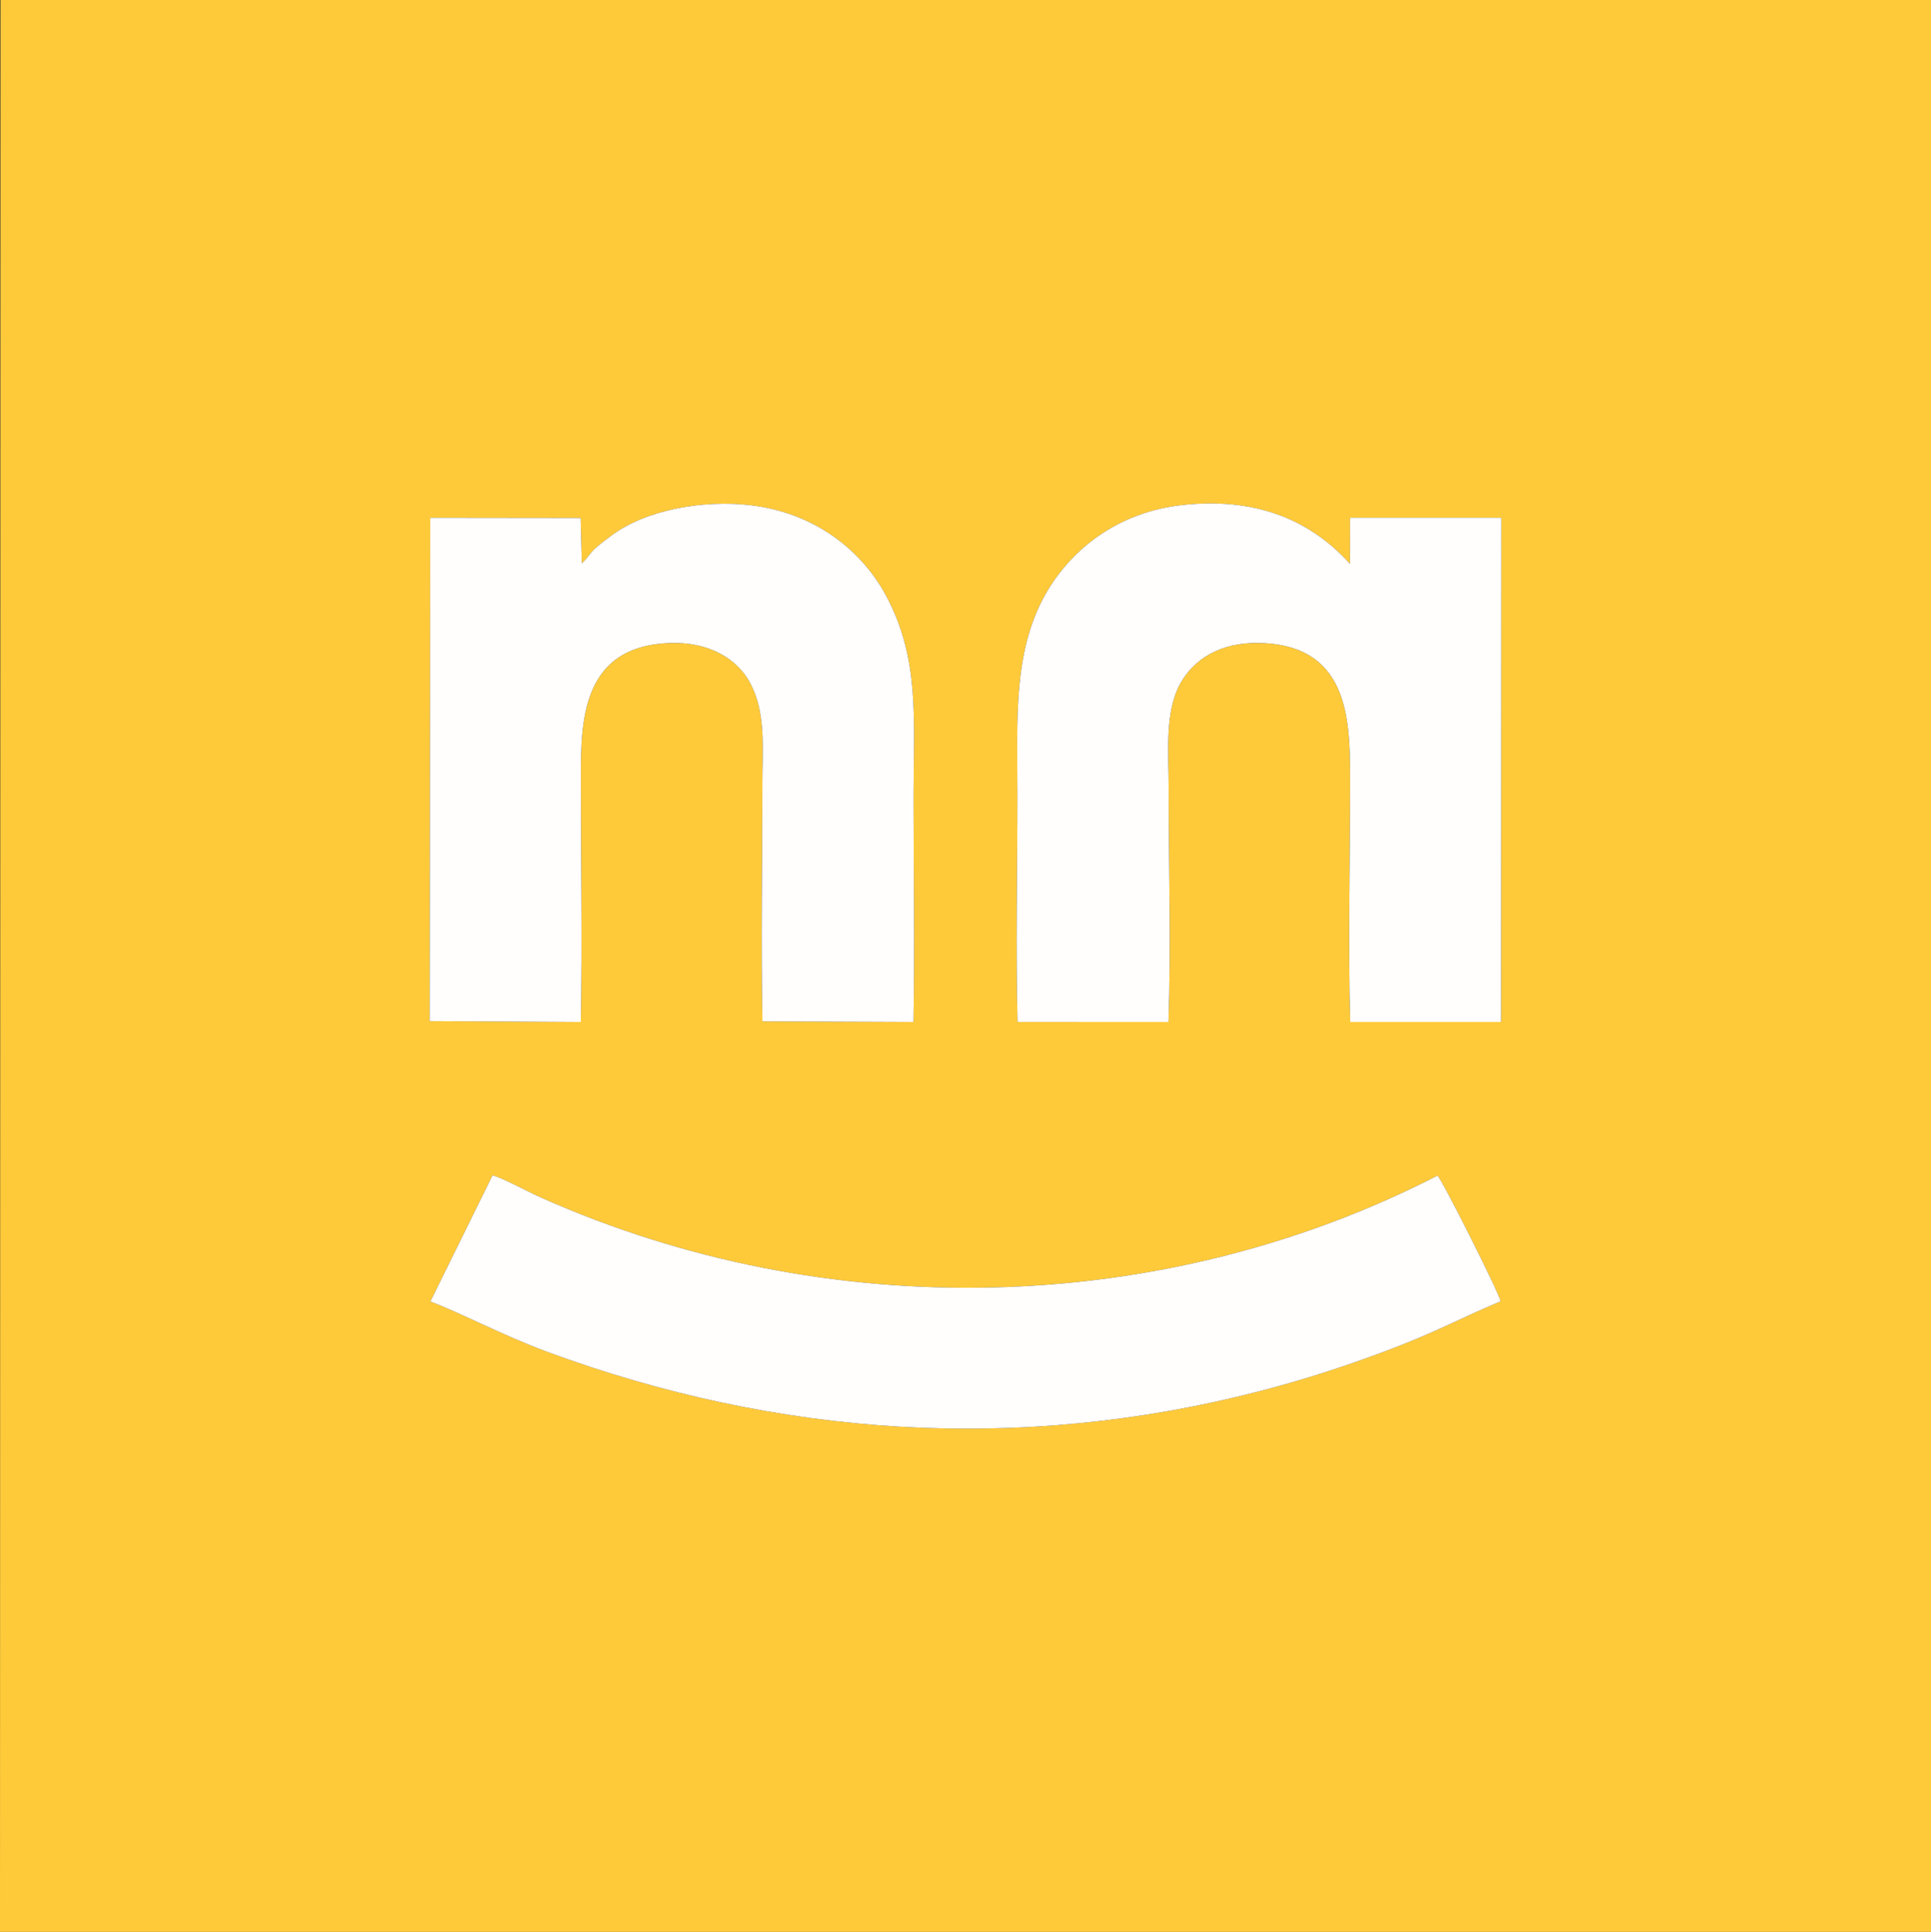 <?xml version="1.0" encoding="UTF-8"?>
<!DOCTYPE svg PUBLIC "-//W3C//DTD SVG 1.1//EN" "http://www.w3.org/Graphics/SVG/1.1/DTD/svg11.dtd">
<!-- Creator: CorelDRAW -->
<svg xmlns="http://www.w3.org/2000/svg" xml:space="preserve" width="338.666mm" height="338.786mm" version="1.1" style="shape-rendering:geometricPrecision; text-rendering:geometricPrecision; image-rendering:optimizeQuality; fill-rule:evenodd; clip-rule:evenodd"
viewBox="0 0 33866.64 33878.59"
 xmlns:xlink="http://www.w3.org/1999/xlink"
 xmlns:xodm="http://www.corel.com/coreldraw/odm/2003">
 <rect x="0" y="0" width="33866.64" height="33878.59" fill="#333333" stroke="none"/>
 <defs>
  <style type="text/css">
   <![CDATA[
    .fil0 {fill:#FFCA3A}
    .fil1 {fill:#FFFEFD}
   ]]>
  </style>
 </defs>
 <g id="Capa_x0020_1">
  <g id="_2460081510960">
   <path class="fil0" d="M8639.04 20609.35c217.55,67.49 599.59,280.19 844.81,389.52 5022.05,2238.69 10896.17,2097.8 15727.86,-383.03 76.65,62.77 1063.37,2022.14 1108.04,2204 -762.94,321.29 -1110.5,532.14 -2014.83,871.9 -713.27,267.96 -1442.88,505.29 -2215.63,705.22 -4205.9,1088.09 -8451.51,800.01 -12495.13,-691.79 -775.75,-286.19 -1614.93,-728.71 -2047.18,-880.24l1092.06 -2215.58zm9206.82 -2688.03c-31.94,-1317.16 -2.3,-2672.8 -2.3,-3994.23 0,-1276.65 -81.82,-2491.67 491.95,-3505.04 432.25,-763.39 1243.64,-1445.46 2426.97,-1568.66 1185.67,-123.49 2170.38,208.14 2914.36,1034.59l1.15 -809.08 2653.29 0 -3.49 8843.49 -2646.89 0c-38.47,-1357.97 -2.71,-2770.34 -2.71,-4134.35 0,-1057.13 45.37,-2479.4 -1594.4,-2512.98 -684.28,-14.04 -1148.31,286.68 -1383.51,711.83 -278.05,502.58 -203.67,1218.93 -203.67,1835.92 0,1346.44 42.25,2761.68 -3.24,4099.62l-2647.51 -1.11zm-7641.19 -8042.57c105.05,-95.74 132.03,-168.53 234,-262.01 78.5,-71.97 169.35,-138.6 271.24,-215.78 621.06,-470.31 1636.65,-635.01 2435.14,-543.71 1189.08,135.93 1994.43,835.44 2400.21,1598.14 589.36,1107.66 477.74,2153.88 477.74,3506.43 0,1311.25 21.02,2639.63 -1.4,3960.08l-2649.68 -10.51c-25.83,-1365.28 -1.6,-2755.28 -1.6,-4123.35 0,-666.14 71.88,-1302.35 -226.95,-1834.77 -232.77,-414.68 -723.37,-697.67 -1383.84,-677.63 -1651.09,50.17 -1571.2,1526.82 -1571.2,2547.17 0,1356.62 25.9,2738.65 -1.81,4099.58l-2650.96 -15.44 9.86 -8827.44 2638.35 3.21 20.9 796.03zm-10204.67 23999.84l33866.64 0 0 -33878.59 -33858.02 0 -8.62 33878.59z"/>
   <path class="fil1" d="M17845.86 17921.32l2647.51 1.11c45.49,-1337.94 3.24,-2753.18 3.24,-4099.62 0,-616.99 -74.38,-1333.34 203.67,-1835.92 235.2,-425.15 699.23,-725.87 1383.51,-711.83 1639.77,33.58 1594.4,1455.85 1594.4,2512.98 0,1364.01 -35.76,2776.38 2.71,4134.35l2646.89 0 3.49 -8843.49 -2653.29 0 -1.15 809.08c-743.98,-826.45 -1728.69,-1158.08 -2914.36,-1034.59 -1183.33,123.2 -1994.72,805.27 -2426.97,1568.66 -573.77,1013.37 -491.95,2228.39 -491.95,3505.04 0,1321.43 -29.64,2677.07 2.3,3994.23z"/>
   <path class="fil1" d="M10204.67 9878.75l-20.9 -796.03 -2638.35 -3.21 -9.86 8827.44 2650.96 15.44c27.71,-1360.93 1.81,-2742.96 1.81,-4099.58 0,-1020.35 -79.89,-2497 1571.2,-2547.17 660.47,-20.04 1151.07,262.95 1383.84,677.63 298.83,532.42 226.95,1168.63 226.95,1834.77 0,1368.07 -24.23,2758.07 1.6,4123.35l2649.68 10.51c22.42,-1320.45 1.4,-2648.83 1.4,-3960.08 0,-1352.55 111.62,-2398.77 -477.74,-3506.43 -405.78,-762.7 -1211.13,-1462.21 -2400.21,-1598.14 -798.49,-91.3 -1814.08,73.4 -2435.14,543.71 -101.89,77.18 -192.74,143.81 -271.24,215.78 -101.97,93.48 -128.95,166.27 -234,262.01z"/>
   <path class="fil1" d="M7546.98 22824.93c432.25,151.53 1271.43,594.05 2047.18,880.24 4043.62,1491.8 8289.23,1779.88 12495.13,691.79 772.75,-199.93 1502.36,-437.26 2215.63,-705.22 904.33,-339.76 1251.89,-550.61 2014.83,-871.9 -44.67,-181.86 -1031.39,-2141.23 -1108.04,-2204 -4831.69,2480.83 -10705.81,2621.72 -15727.86,383.03 -245.22,-109.33 -627.26,-322.03 -844.81,-389.52l-1092.06 2215.58z"/>
  </g>
 </g>
</svg>
